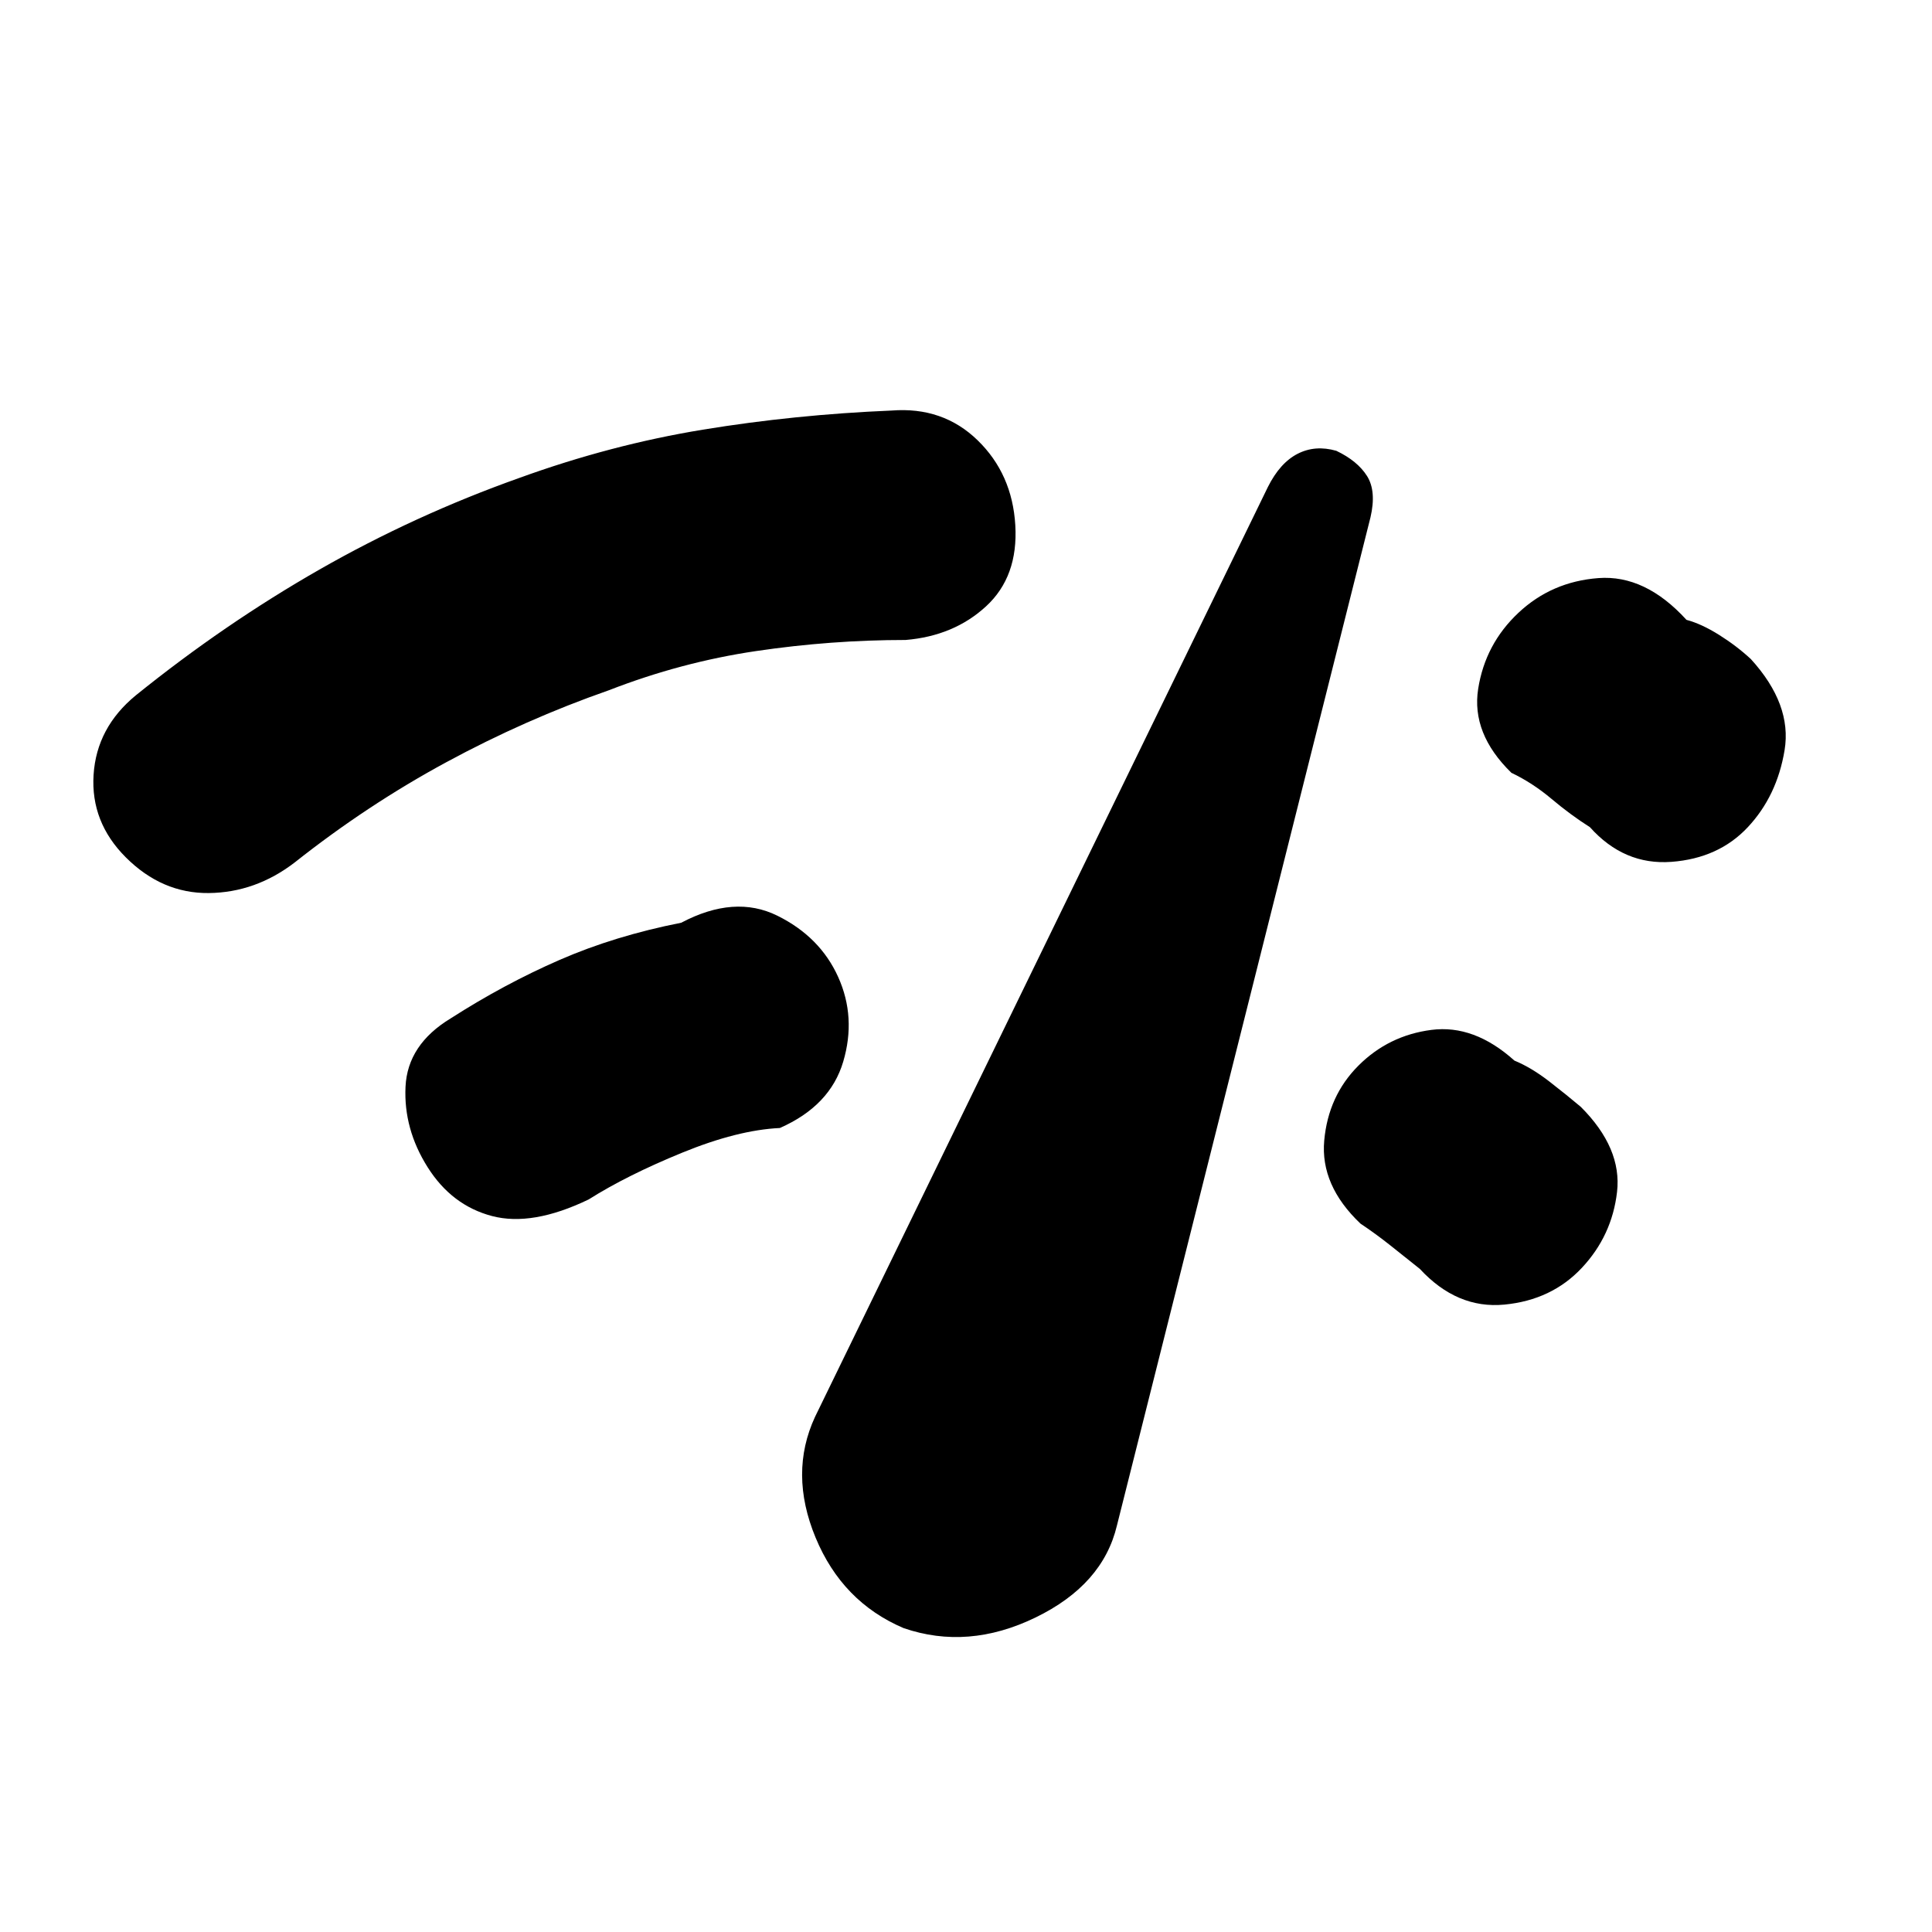 <svg xmlns="http://www.w3.org/2000/svg" height="20" viewBox="0 -960 960 960" width="20"><path d="M62.5-534q-17.5-17.5-16-41t21-39.5q44-35.5 91.25-62.5T258-722.5q45.5-16.5 91.25-24T443-756q25.5-2 42.75 14.75T504.5-699q1.5 25.5-14.5 40.25T450-642q-37 0-74.25 5.5T302.5-617q-41.5 14.5-80.75 35.75T146.5-531.5q-19.5 15-42.75 15.25T62.5-534Zm230 170q-28 13.5-48 8.25t-32-24.25q-12-19-11-40t22.5-34q26.5-17 54-29t60.5-18.5q26.5-14 47.75-3.5t30.25 30.5q9 20 2.5 42t-31.5 33q-21 1-48.5 12.25T292.5-364ZM449-151q-30.5-13-43.75-45t-.25-60l225-462q6-12 14.75-16.5T664-736q10.5 5 15.25 12.5T681-703L555-202q-7 29.5-40.5 45.75T449-151Zm419.5-398q-14.5 15.5-38 17.25T790-549q-9.5-6-19-14t-20-13q-20-19.5-16.5-41.75t20-37.75q16.5-15.5 39.75-17.25T838-652q7.5 2 16.25 7.5t15.75 12q20.5 22.5 16.75 45.25T868.5-549ZM786-330q-15 16-38.5 18.25t-42-17.75q-7.5-6-14.75-11.75T676-352q-20-19-18-41.25t17-37.25q15-15 36.25-17.75T752.5-433q8.5 3.5 17.5 10.5t15.5 12.5q20.5 20.5 18 42.25T786-330Z"/></svg>